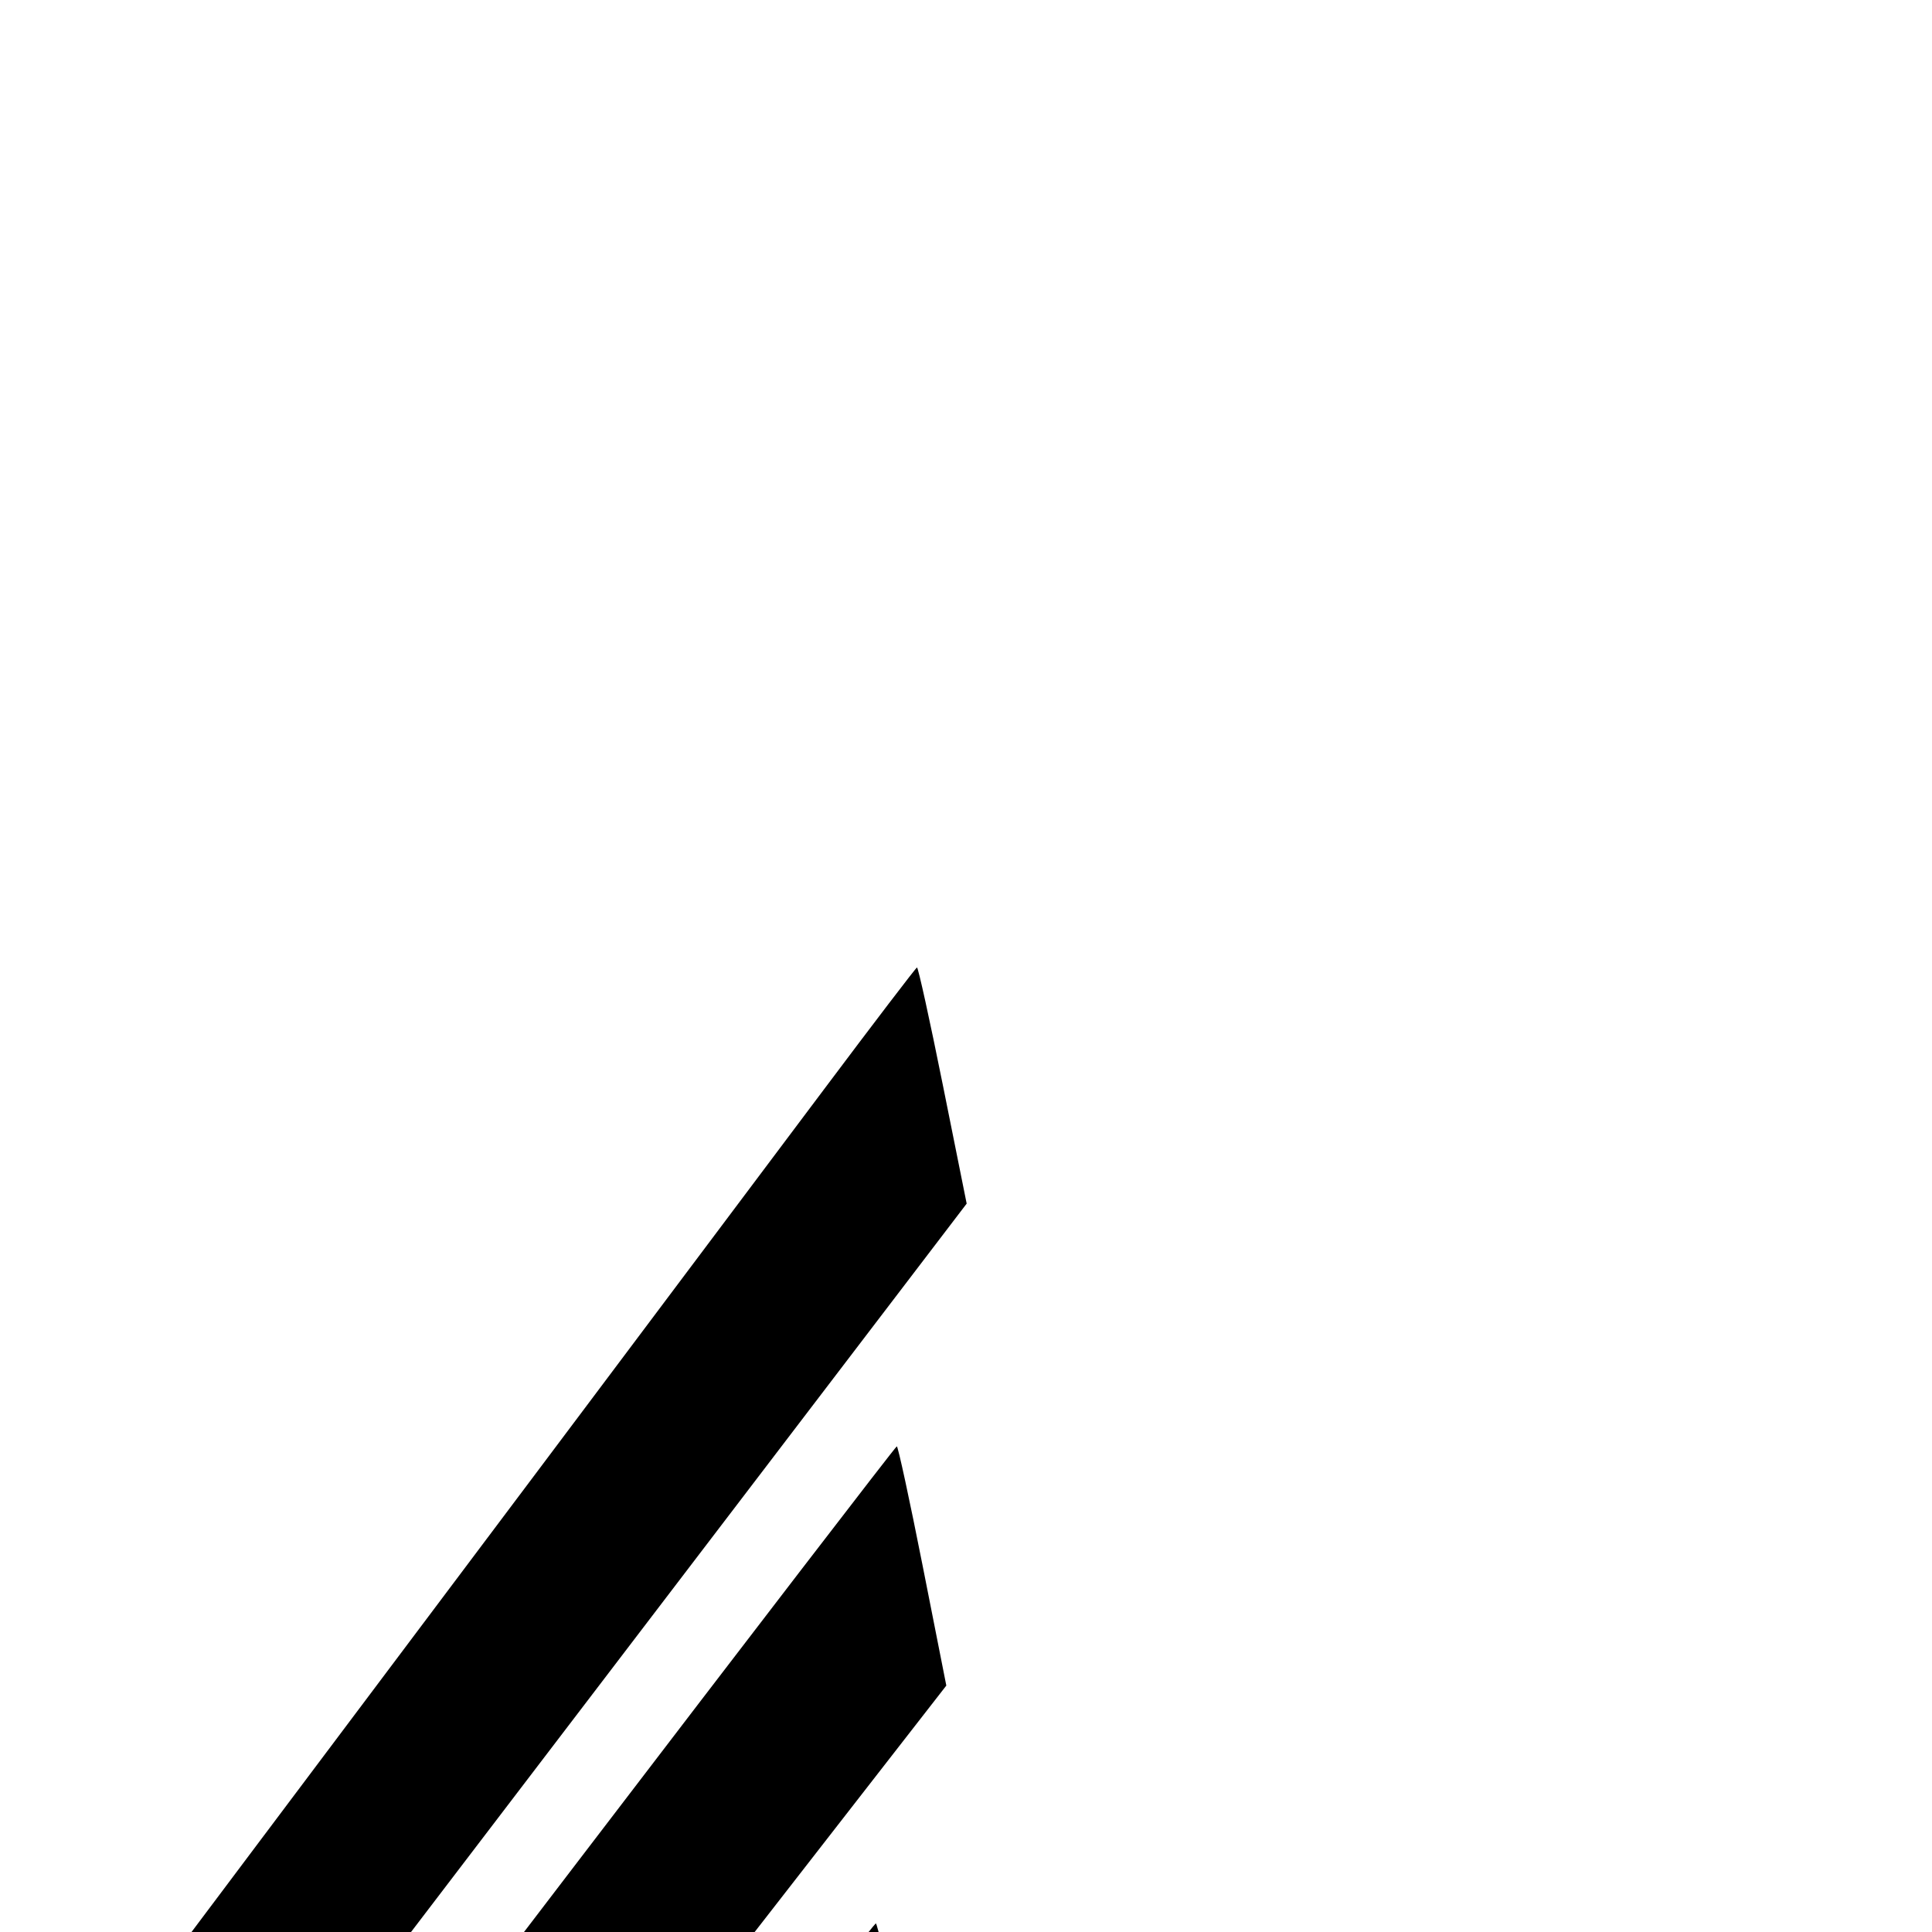 <?xml version="1.0" encoding="UTF-8" standalone="no"?>
<!-- Created with Inkscape (http://www.inkscape.org/) -->

<svg
   xmlns:dc="http://purl.org/dc/elements/1.1/"
   xmlns:cc="http://creativecommons.org/ns#"
   xmlns:rdf="http://www.w3.org/1999/02/22-rdf-syntax-ns#"
   xmlns:svg="http://www.w3.org/2000/svg"
   xmlns="http://www.w3.org/2000/svg"
   xmlns:sodipodi="http://sodipodi.sourceforge.net/DTD/sodipodi-0.dtd"
   xmlns:inkscape="http://www.inkscape.org/namespaces/inkscape"
   version="1.1"
   id="svg815"
   width="1080"
   height="1080"
   viewBox="0 0 1080 1080"
   sodipodi:docname="Logo 05.svg"
   inkscape:version="0.92.3 (2405546, 2018-03-11)">
  <defs
     id="defs819" />
  <sodipodi:namedview
     pagecolor="#ffffff"
     bordercolor="#666666"
     borderopacity="1"
     objecttolerance="10"
     gridtolerance="10"
     guidetolerance="10"
     inkscape:pageopacity="0"
     inkscape:pageshadow="2"
     inkscape:window-width="1858"
     inkscape:window-height="1057"
     id="namedview817"
     showgrid="false"
     showguides="true"
     inkscape:guide-bbox="true"
     fit-margin-top="0"
     fit-margin-left="0"
     fit-margin-right="0"
     fit-margin-bottom="0"
     inkscape:zoom="0.43457031"
     inkscape:cx="309.3647"
     inkscape:cy="394.26312"
     inkscape:window-x="54"
     inkscape:window-y="-8"
     inkscape:window-maximized="1"
     inkscape:current-layer="svg815" />
  <g
     id="g4630"
     transform="translate(-1392.132,232.79)"
     inkscape:export-xdpi="96"
     inkscape:export-ydpi="96">
    <g
       transform="matrix(1.615,-0.266,0.294,1.463,-814.184,-417.186)"
       id="g4563">
      <path
         inkscape:connector-curvature="0"
         style="fill:#000000"
         d="m 1099.033,1427.878 c -3.318,-3.845 -6.033,-7.767 -6.033,-8.715 0,-0.948 5.416,-28.485 12.036,-61.193 6.62,-32.708 13.807,-68.245 15.971,-78.97 2.164,-10.725 7.33,-36.31 11.48,-56.856 l 7.544,-37.356 19.735,-20.27 c 10.854,-11.148 56.668,-57.788 101.809,-103.644 80.374,-81.647 164.565,-167.243 241.425,-245.457 21.175,-21.548 38.837,-39.232 39.25,-39.298 0.412,-0.066 0.75,20.24 0.75,45.123 v 45.243 l -168.76,169.007 -168.76,169.007 -7.718,27.5 c -4.245,15.125 -12.688,44.794 -18.764,65.93 -6.075,21.137 -10.923,38.73 -10.773,39.096 0.222,0.541 59.549,-12.743 82.073,-18.377 3.19,-0.798 5.658,-1.022 5.483,-0.499 -0.174,0.524 -9.985,18.003 -21.8,38.844 l -21.483,37.892 -5,2.027 c -2.75,1.115 -14.9,5.677 -27,10.138 -12.1,4.461 -31.675,11.729 -43.5,16.15 -11.825,4.421 -23.848,8.856 -26.717,9.854 l -5.217,1.815 z"
         id="path4539" />
      <path
         inkscape:connector-curvature="0"
         style="fill:#000000"
         d="m 1298.089,1339.89 c -6.786,-19.276 -12.394,-35.656 -12.464,-36.399 -0.069,-0.743 17.649,-18.781 39.374,-40.084 21.725,-21.303 61.695,-60.597 88.822,-87.32 27.127,-26.723 49.74,-48.737 50.25,-48.92 0.562,-0.202 0.928,18.941 0.928,48.592 v 48.925 l -6.75,6.378 c -3.712,3.508 -34.66,33.617 -68.771,66.909 -34.112,33.292 -65.853,64.229 -70.536,68.749 l -8.515,8.219 z"
         id="path4535" />
      <path
         inkscape:connector-curvature="0"
         style="fill:#000000"
         d="m 1213,1294.645 c 0,-0.313 4.749,-17.124 10.553,-37.357 l 10.553,-36.788 134.195,-134.25 C 1442.109,1012.413 1502.835,952 1503.249,952 c 0.413,0 0.691,20.587 0.617,45.75 l -0.135,45.75 -34.615,34.032 c -19.038,18.718 -73.942,72.718 -122.008,120 -48.066,47.282 -88.147,86.261 -89.07,86.619 -0.922,0.358 -10.871,2.781 -22.107,5.384 -11.237,2.603 -20.993,4.946 -21.68,5.206 -0.688,0.26 -1.25,0.217 -1.25,-0.096 z"
         id="path4529" />
    </g>
    <g
       transform="matrix(-1.615,-0.266,-0.294,1.463,3598.448,-417.186)"
       id="g4563-0">
      <path
         inkscape:connector-curvature="0"
         style="fill:#000000"
         d="m 1099.033,1427.878 c -3.318,-3.845 -6.033,-7.767 -6.033,-8.715 0,-0.948 5.416,-28.485 12.036,-61.193 6.62,-32.708 13.807,-68.245 15.971,-78.97 2.164,-10.725 7.33,-36.31 11.48,-56.856 l 7.544,-37.356 19.735,-20.27 c 10.854,-11.148 56.668,-57.788 101.809,-103.644 80.374,-81.647 164.565,-167.243 241.425,-245.457 21.175,-21.548 38.837,-39.232 39.25,-39.298 0.412,-0.066 0.75,20.24 0.75,45.123 v 45.243 l -168.76,169.007 -168.76,169.007 -7.718,27.5 c -4.245,15.125 -12.688,44.794 -18.764,65.93 -6.075,21.137 -10.923,38.73 -10.773,39.096 0.222,0.541 59.549,-12.743 82.073,-18.377 3.19,-0.798 5.658,-1.022 5.483,-0.499 -0.174,0.524 -9.985,18.003 -21.8,38.844 l -21.483,37.892 -5,2.027 c -2.75,1.115 -14.9,5.677 -27,10.138 -12.1,4.461 -31.675,11.729 -43.5,16.15 -11.825,4.421 -23.848,8.856 -26.717,9.854 l -5.217,1.815 z"
         id="path4539-2" />
      <path
         inkscape:connector-curvature="0"
         style="fill:#000000"
         d="m 1298.089,1339.89 c -6.786,-19.276 -12.394,-35.656 -12.464,-36.399 -0.069,-0.743 17.649,-18.781 39.374,-40.084 21.725,-21.303 61.695,-60.597 88.822,-87.32 27.127,-26.723 49.74,-48.737 50.25,-48.92 0.562,-0.202 0.928,18.941 0.928,48.592 v 48.925 l -6.75,6.378 c -3.712,3.508 -34.66,33.617 -68.771,66.909 -34.112,33.292 -65.853,64.229 -70.536,68.749 l -8.515,8.219 z"
         id="path4535-5" />
      <path
         inkscape:connector-curvature="0"
         style="fill:#000000"
         d="m 1213,1294.645 c 0,-0.313 4.749,-17.124 10.553,-37.357 l 10.553,-36.788 134.195,-134.25 C 1442.109,1012.413 1502.835,952 1503.249,952 c 0.413,0 0.691,20.587 0.617,45.75 l -0.135,45.75 -34.615,34.032 c -19.038,18.718 -73.942,72.718 -122.008,120 -48.066,47.282 -88.147,86.261 -89.07,86.619 -0.922,0.358 -10.871,2.781 -22.107,5.384 -11.237,2.603 -20.993,4.946 -21.68,5.206 -0.688,0.26 -1.25,0.217 -1.25,-0.096 z"
         id="path4529-3" />
    </g>
  </g>
</svg>
